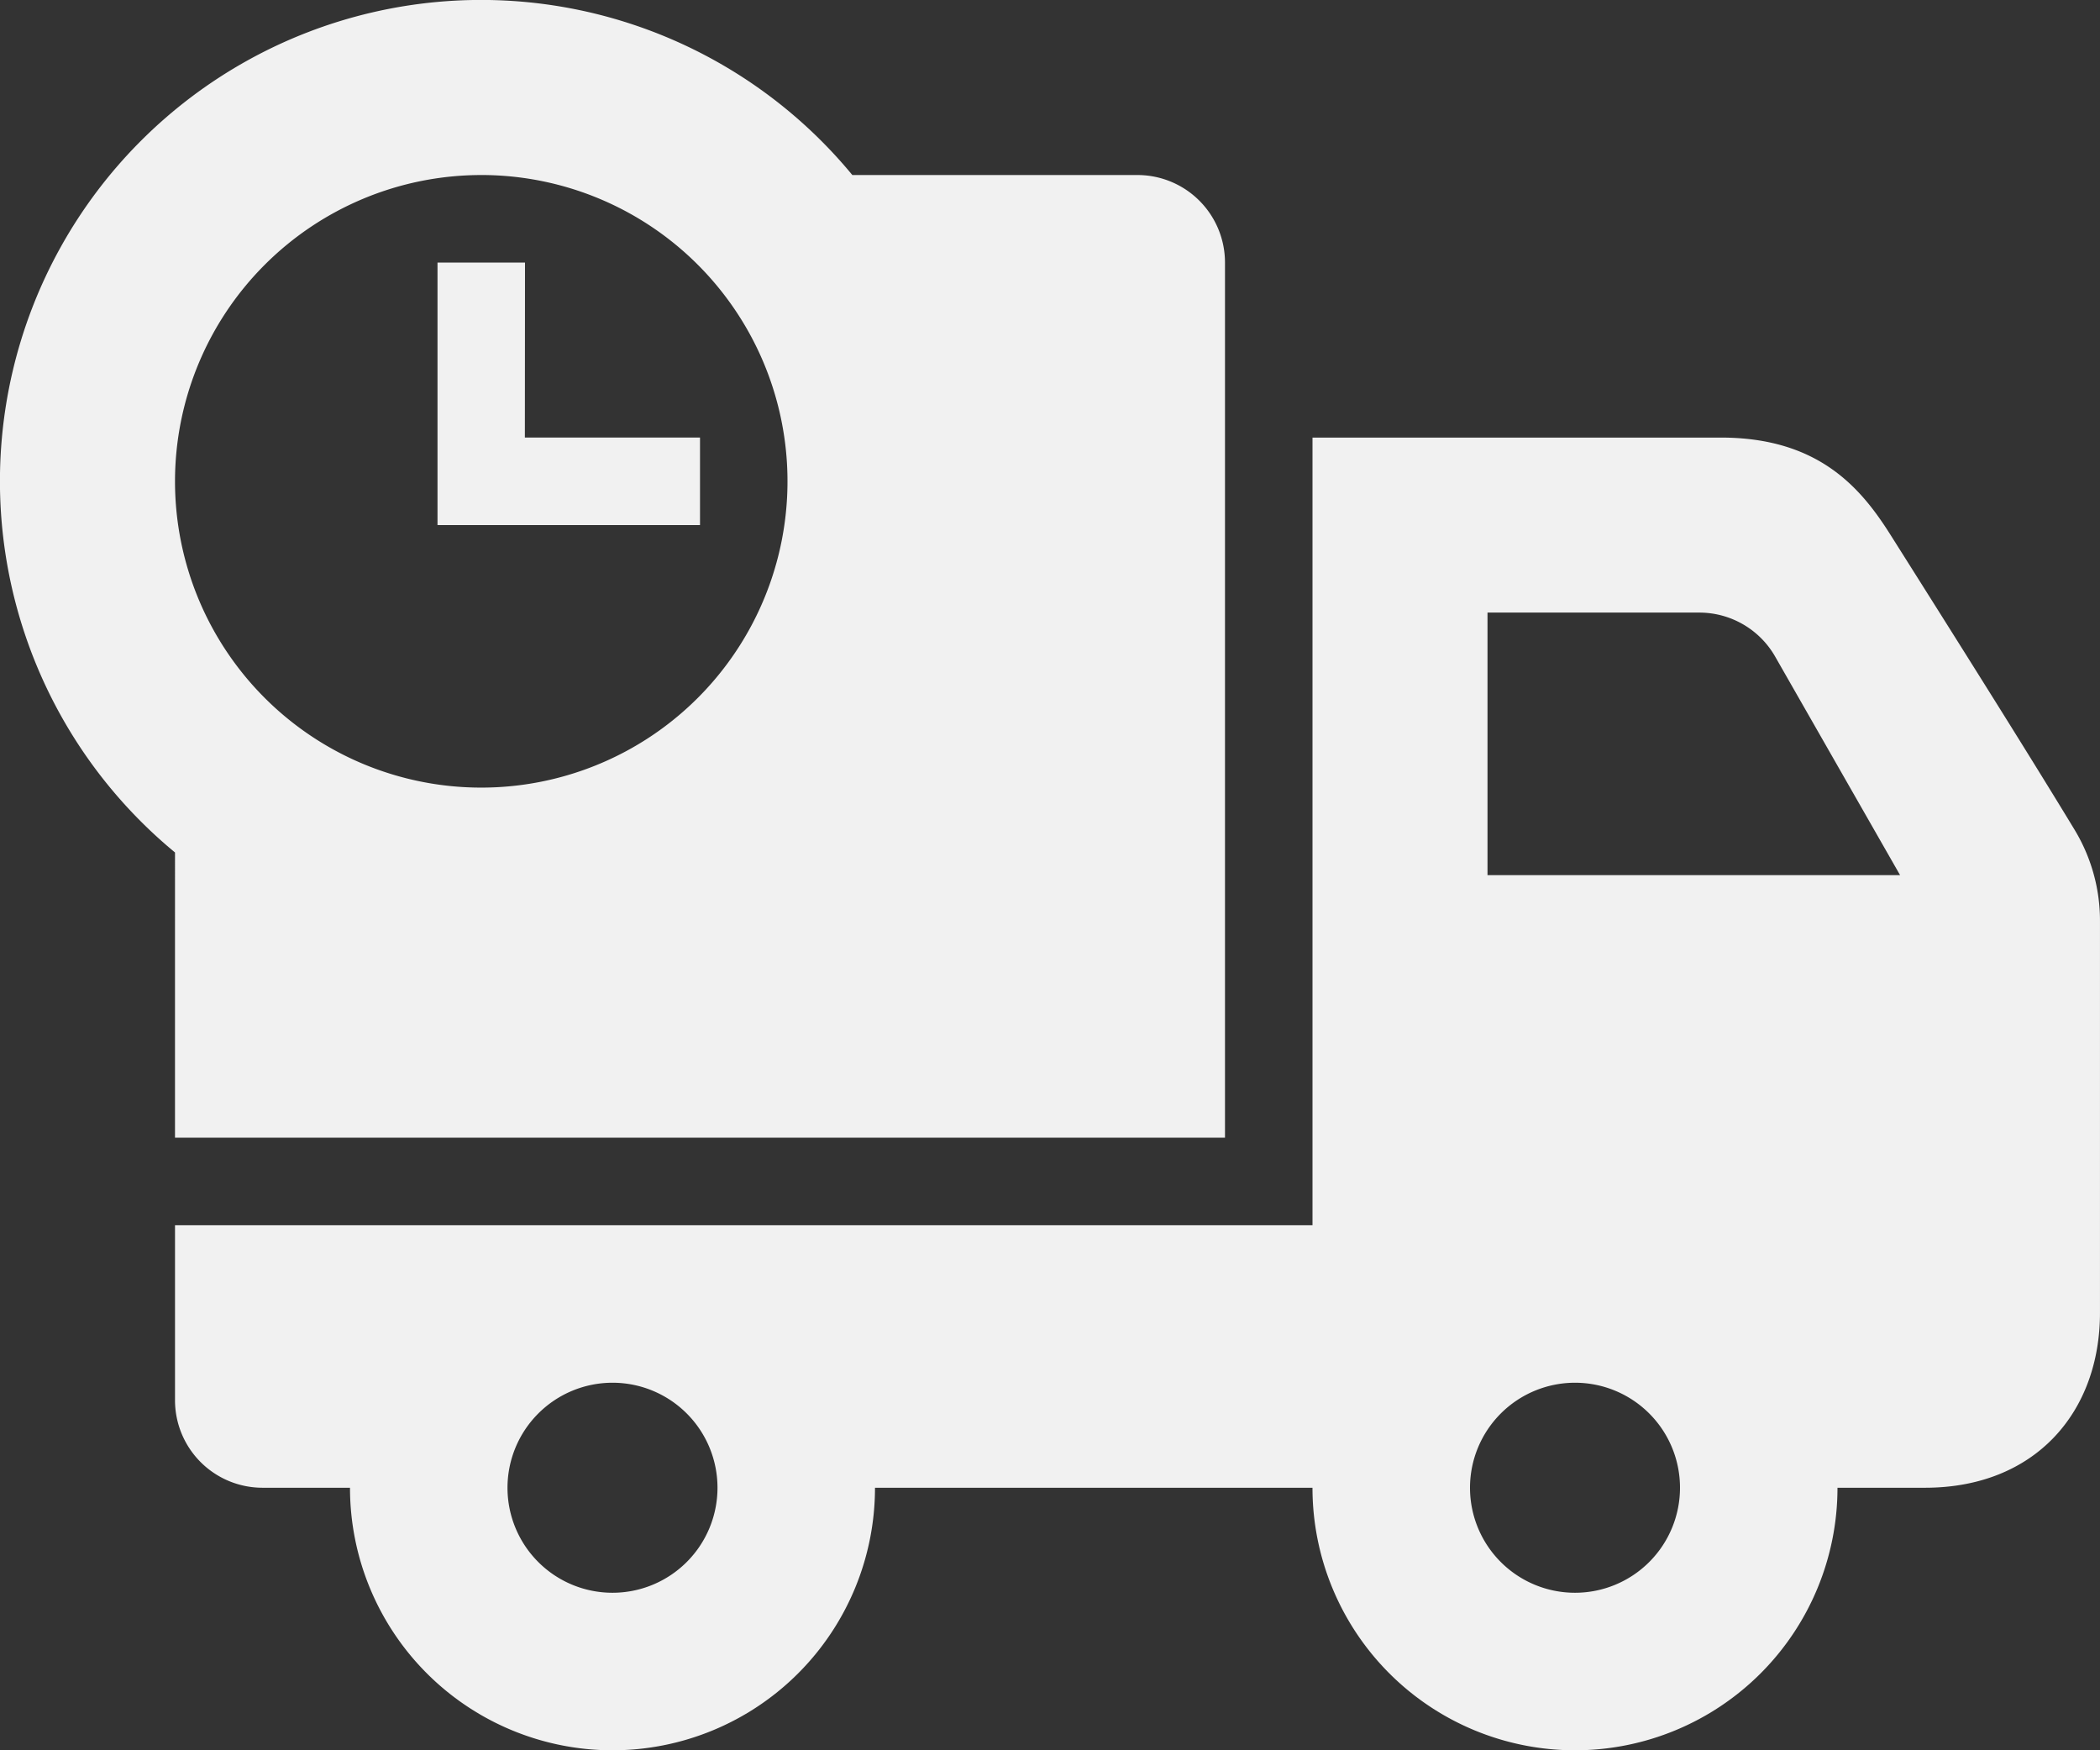 <svg xmlns="http://www.w3.org/2000/svg" width="125" height="104.167" viewBox="0 0 125 104.167">
  <rect x="0" y="0" width="125" height="104.167" fill="#333333" stroke="none"/>
  <path id="picto-delivery" d="M20.833,90.542H15.625a5.21,5.21,0,0,1-5.208-5.208V74.917H78.125V28.042h24.307c5.818,0,8.333,3,10.083,5.766,3.094,4.9,8,12.667,10.984,17.594a10.449,10.449,0,0,1,1.5,5.391V80.125c0,5.932-3.87,10.417-10.417,10.417h-5.208a15.625,15.625,0,0,1-31.25,0H52.083a15.625,15.625,0,1,1-31.25,0Zm15.625-6.25a6.25,6.25,0,1,1-6.25,6.25A6.255,6.255,0,0,1,36.458,84.292Zm57.292,0a6.25,6.25,0,1,1-6.25,6.25A6.255,6.255,0,0,1,93.75,84.292ZM10.417,52.734A28.64,28.64,0,1,1,50.734,12.417H67.708a5.21,5.21,0,0,1,5.208,5.208V69.708h-62.5ZM88.542,38.458V54.083H113.1l-7.432-13a5.2,5.2,0,0,0-4.521-2.625Zm-59.9-26.042A18.229,18.229,0,1,1,10.417,30.646,18.236,18.236,0,0,1,28.646,12.417Zm2.6,15.625H41.667V33.25H26.042V17.625H31.25Z" transform="translate(0 -2)" fill="#f1f1f1" fill-rule="evenodd"/>
</svg>
